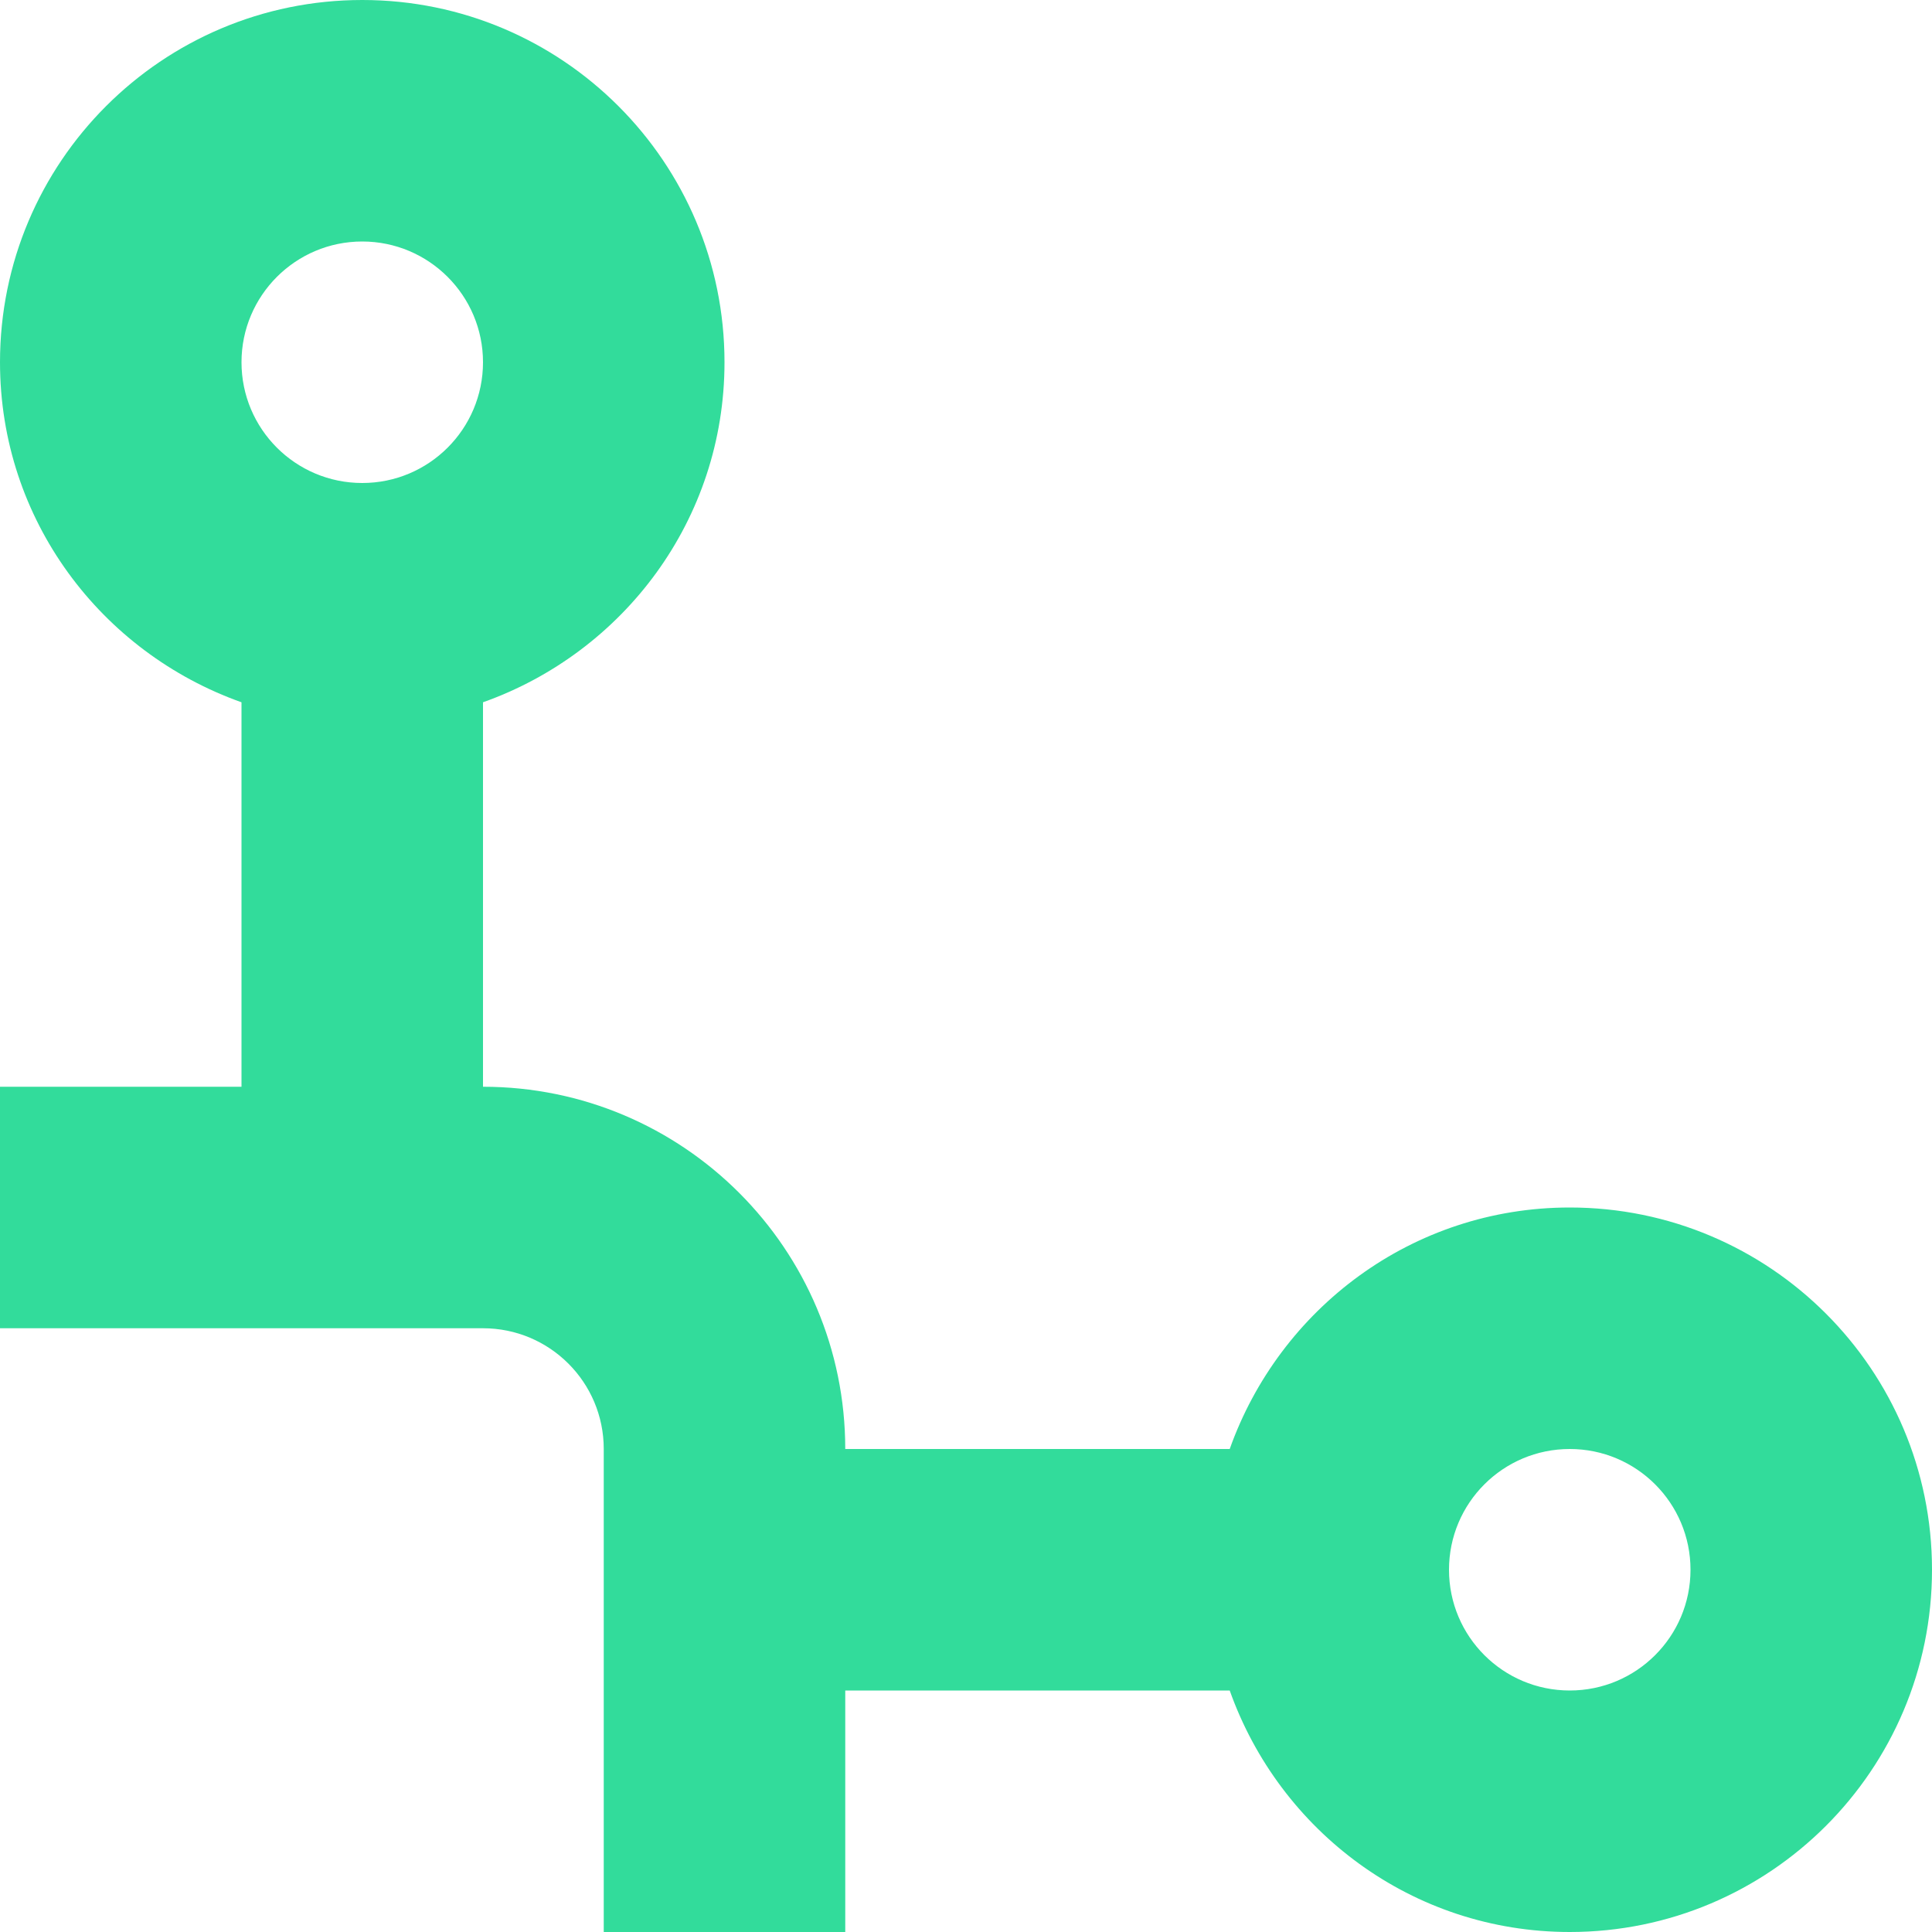 <svg width="16" height="16" viewBox="0 0 16 16" fill="none" xmlns="http://www.w3.org/2000/svg">
<path fill-rule="evenodd" clip-rule="evenodd" d="M13 12C12.448 12 12 12.447 12 13C12 13.553 12.448 14 13 14C13.552 14 14 13.553 14 13C14 12.447 13.552 12 13 12ZM3 2C2.448 2 2 2.448 2 3C2 3.553 2.448 4 3 4C3.552 4 4 3.553 4 3C4 2.448 3.552 2 3 2ZM13 16C11.696 16 10.597 15.163 10.184 14H7V16H5V12C5 11.447 4.552 11 4 11H0V9H2V5.816C0.837 5.403 0 4.305 0 3C0 1.343 1.343 0 3 0C4.657 0 6 1.343 6 3C6 4.305 5.163 5.403 4 5.816V9C5.657 9 7 10.343 7 12H10.184C10.597 10.838 11.696 10 13 10C14.657 10 16 11.343 16 13C16 14.657 14.657 16 13 16Z" fill="#32DC9B"/>
</svg>
